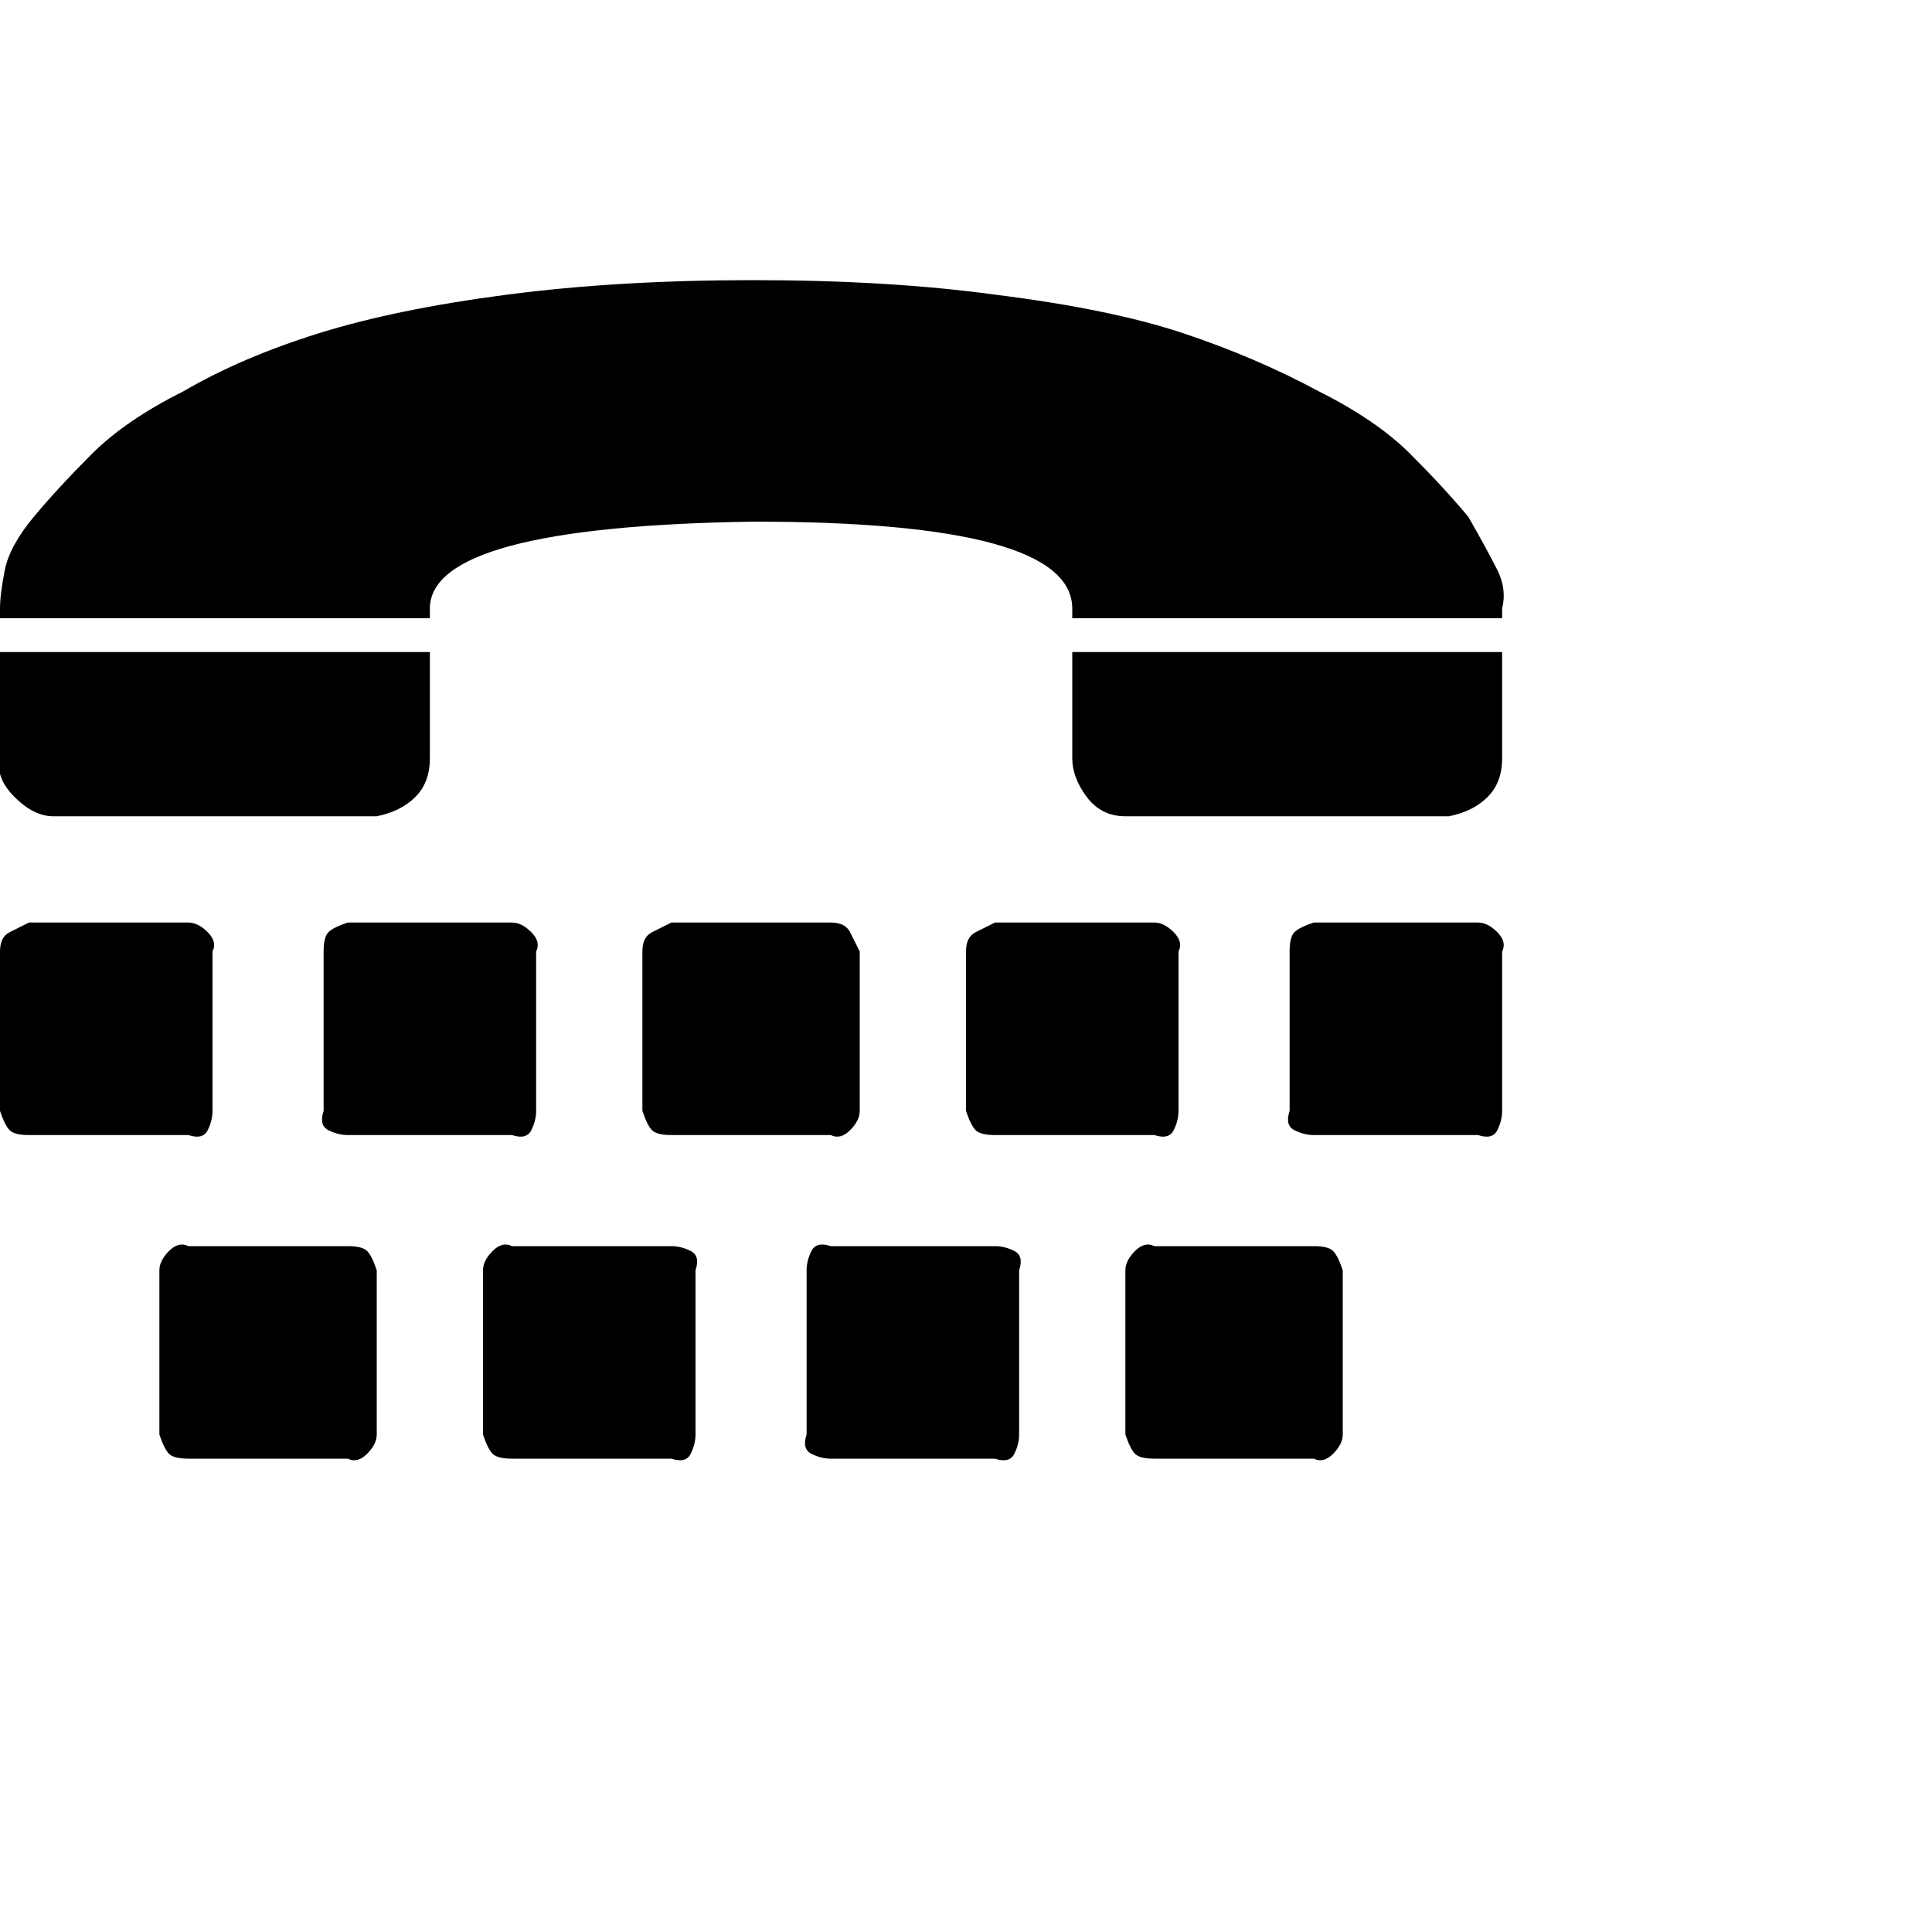 <?xml version="1.0"?><svg viewBox="0 0 40 40" xmlns="http://www.w3.org/2000/svg" height="40" width="40"><path d="m7.8 26.3v3.4q0 0.2-0.2 0.4t-0.4 0.1h-3.3q-0.3 0-0.4-0.1t-0.2-0.4v-3.4q0-0.2 0.2-0.4t0.4-0.1h3.3q0.3 0 0.4 0.1t0.2 0.4z m-3.4-6.6v3.3q0 0.2-0.1 0.4t-0.4 0.1h-3.3q-0.3 0-0.4-0.1t-0.2-0.4v-3.3q0-0.3 0.2-0.4t0.4-0.2h3.3q0.2 0 0.4 0.2t0.1 0.4z m10 6.6v3.4q0 0.2-0.1 0.4t-0.4 0.1h-3.3q-0.3 0-0.4-0.1t-0.2-0.4v-3.4q0-0.2 0.2-0.4t0.4-0.1h3.3q0.2 0 0.4 0.1t0.1 0.4z m-3.3-6.6v3.3q0 0.2-0.1 0.4t-0.4 0.1h-3.4q-0.2 0-0.4-0.1t-0.1-0.4v-3.3q0-0.3 0.1-0.4t0.4-0.2h3.4q0.2 0 0.4 0.2t0.1 0.4z m-10-2.8q-0.4 0-0.8-0.4t-0.3-0.8v-2.2h8.9v2.2q0 0.5-0.3 0.8t-0.8 0.4h-6.7z m20 9.4v3.4q0 0.2-0.1 0.4t-0.4 0.1h-3.4q-0.2 0-0.4-0.1t-0.1-0.4v-3.4q0-0.2 0.1-0.4t0.4-0.1h3.4q0.2 0 0.4 0.1t0.1 0.4z m-3.3-6.6v3.3q0 0.2-0.2 0.4t-0.4 0.1h-3.3q-0.3 0-0.4-0.1t-0.2-0.4v-3.3q0-0.3 0.2-0.4t0.4-0.2h3.3q0.3 0 0.4 0.2t0.2 0.4z m10 6.6v3.4q0 0.2-0.2 0.4t-0.4 0.1h-3.3q-0.3 0-0.4-0.1t-0.2-0.4v-3.4q0-0.2 0.2-0.4t0.4-0.1h3.3q0.3 0 0.4 0.1t0.2 0.4z m-3.4-6.6v3.3q0 0.2-0.1 0.4t-0.4 0.1h-3.3q-0.3 0-0.4-0.1t-0.2-0.4v-3.3q0-0.3 0.2-0.4t0.4-0.2h3.3q0.2 0 0.4 0.2t0.1 0.4z m6.7-7.1v0.2h-8.9v-0.2q0-1.8-6.6-1.8-6.7 0.1-6.7 1.8v0.2h-8.9v-0.2q0-0.3 0.1-0.8t0.6-1.1q0.5-0.6 1.2-1.3t1.9-1.3q1.2-0.7 2.8-1.2t3.9-0.8q2.3-0.3 5.1-0.3t5 0.3q2.4 0.3 3.9 0.8t2.8 1.2q1.2 0.6 1.9 1.3t1.2 1.3q0.4 0.7 0.6 1.1t0.1 0.8z m0 7.1v3.3q0 0.2-0.1 0.4t-0.4 0.1h-3.4q-0.2 0-0.4-0.1t-0.1-0.4v-3.3q0-0.3 0.1-0.4t0.4-0.2h3.4q0.2 0 0.4 0.2t0.1 0.4z m0-6.2v2.2q0 0.5-0.3 0.8t-0.8 0.4h-6.7q-0.5 0-0.8-0.4t-0.3-0.8v-2.2h8.9z"></path></svg>